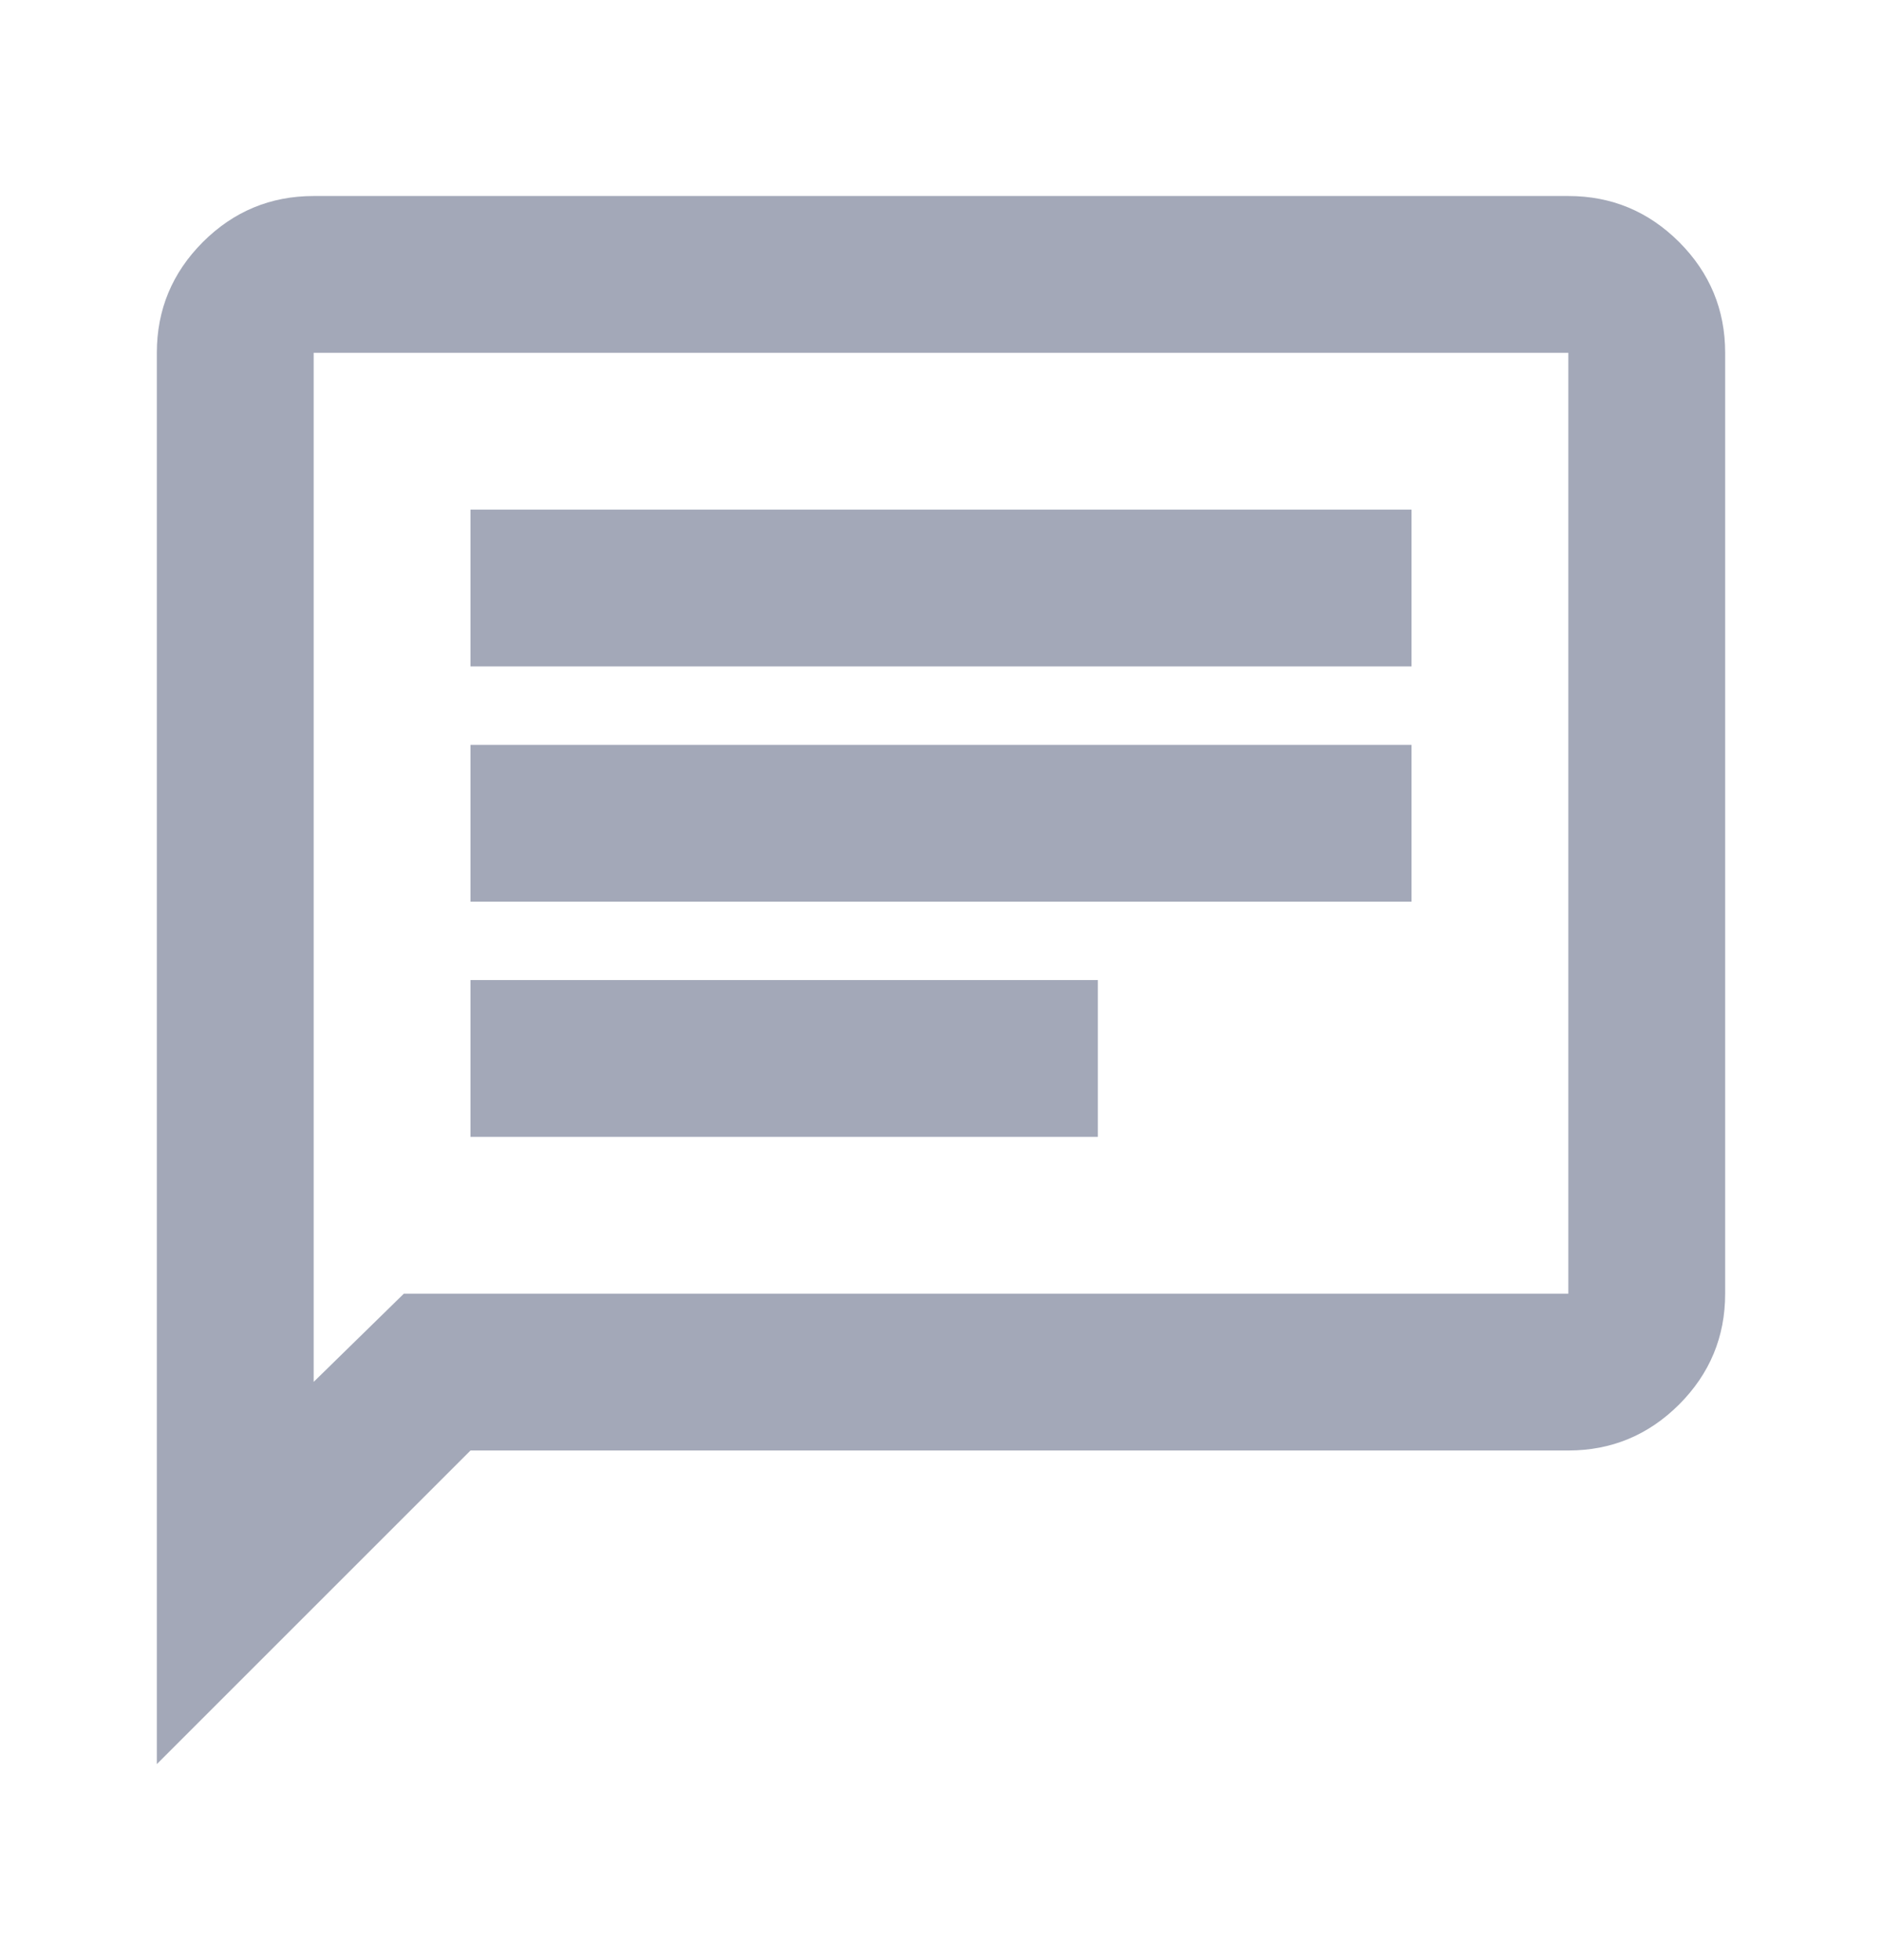 <svg width="24" height="25" viewBox="0 0 24 25" fill="none" xmlns="http://www.w3.org/2000/svg">
<path d="M6 14.5H14V12.5H6V14.5ZM6 11.5H18V9.5H6V11.5ZM6 8.5H18V6.5H6V8.5ZM2 22.5V4.5C2 3.95 2.196 3.479 2.587 3.087C2.979 2.696 3.45 2.5 4 2.5H20C20.55 2.5 21.021 2.696 21.413 3.087C21.804 3.479 22 3.95 22 4.5V16.5C22 17.05 21.804 17.521 21.413 17.913C21.021 18.304 20.55 18.5 20 18.5H6L2 22.5ZM5.15 16.5H20V4.5H4V17.625L5.15 16.5Z" fill="#A3A8B8"/>
</svg>
